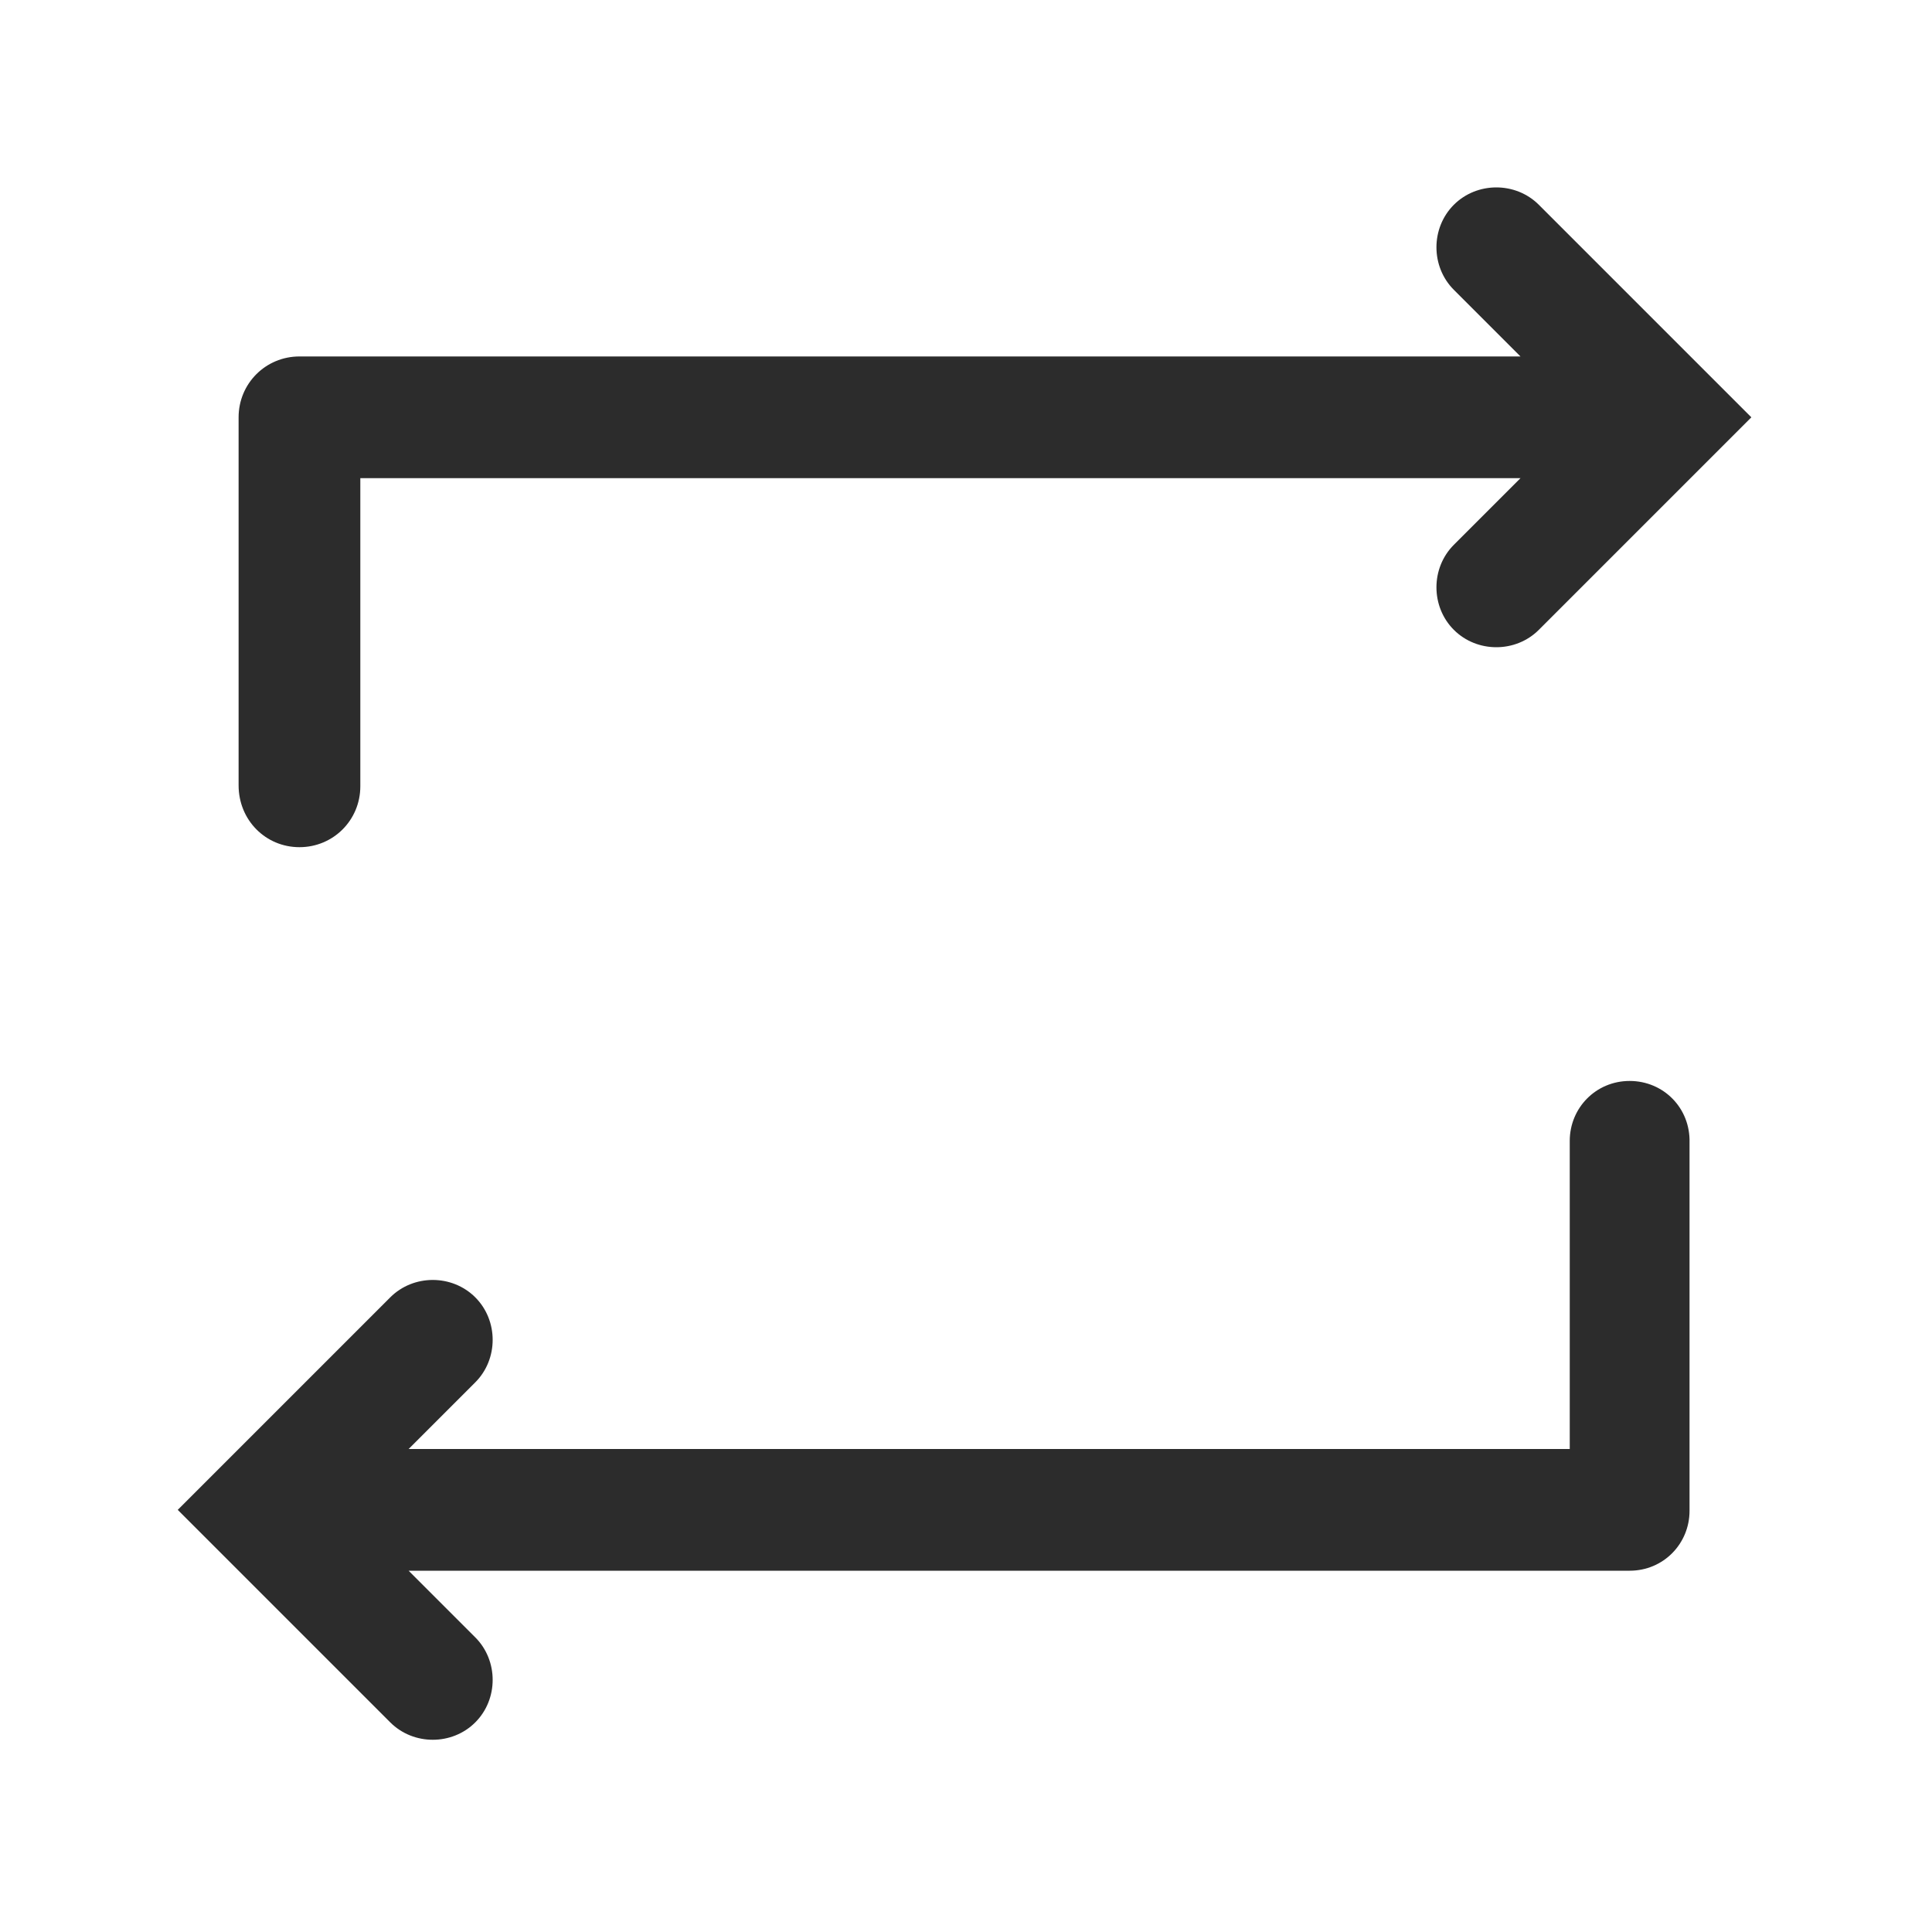 <svg t="1711694257868" class="icon" viewBox="0 0 1024 1024" version="1.1" xmlns="http://www.w3.org/2000/svg" p-id="11183" width="48" height="48"><path d="M158.72 449.024c17.92 0 32.256-14.336 32.256-32.256V253.44h614.912l-35.328 35.328c-12.288 12.288-12.288 32.768 0 45.056 6.144 6.144 14.336 9.216 22.528 9.216s16.384-3.072 22.528-9.216l112.64-112.64-112.64-112.64c-12.288-12.288-32.768-12.288-45.056 0-12.288 12.288-12.288 32.768 0 45.056l35.328 35.328H158.72c-17.92 0-32.256 14.336-32.256 32.256v195.072c0 18.432 14.336 32.768 32.256 32.768zM863.744 572.928c-17.92 0-31.744 14.336-31.744 31.744V768H216.576l35.328-35.328c12.288-12.288 12.288-32.768 0-45.056-12.288-12.288-32.768-12.288-45.056 0l-112.64 112.64 112.64 112.64c6.144 6.144 14.336 9.216 22.528 9.216s16.384-3.072 22.528-9.216c12.288-12.288 12.288-32.768 0-45.056l-35.328-35.328h647.168c17.92 0 31.744-14.336 31.744-31.744v-195.072c0.512-18.432-13.824-32.768-31.744-32.768z" fill="#2c2c2c" p-id="11184"></path></svg>
